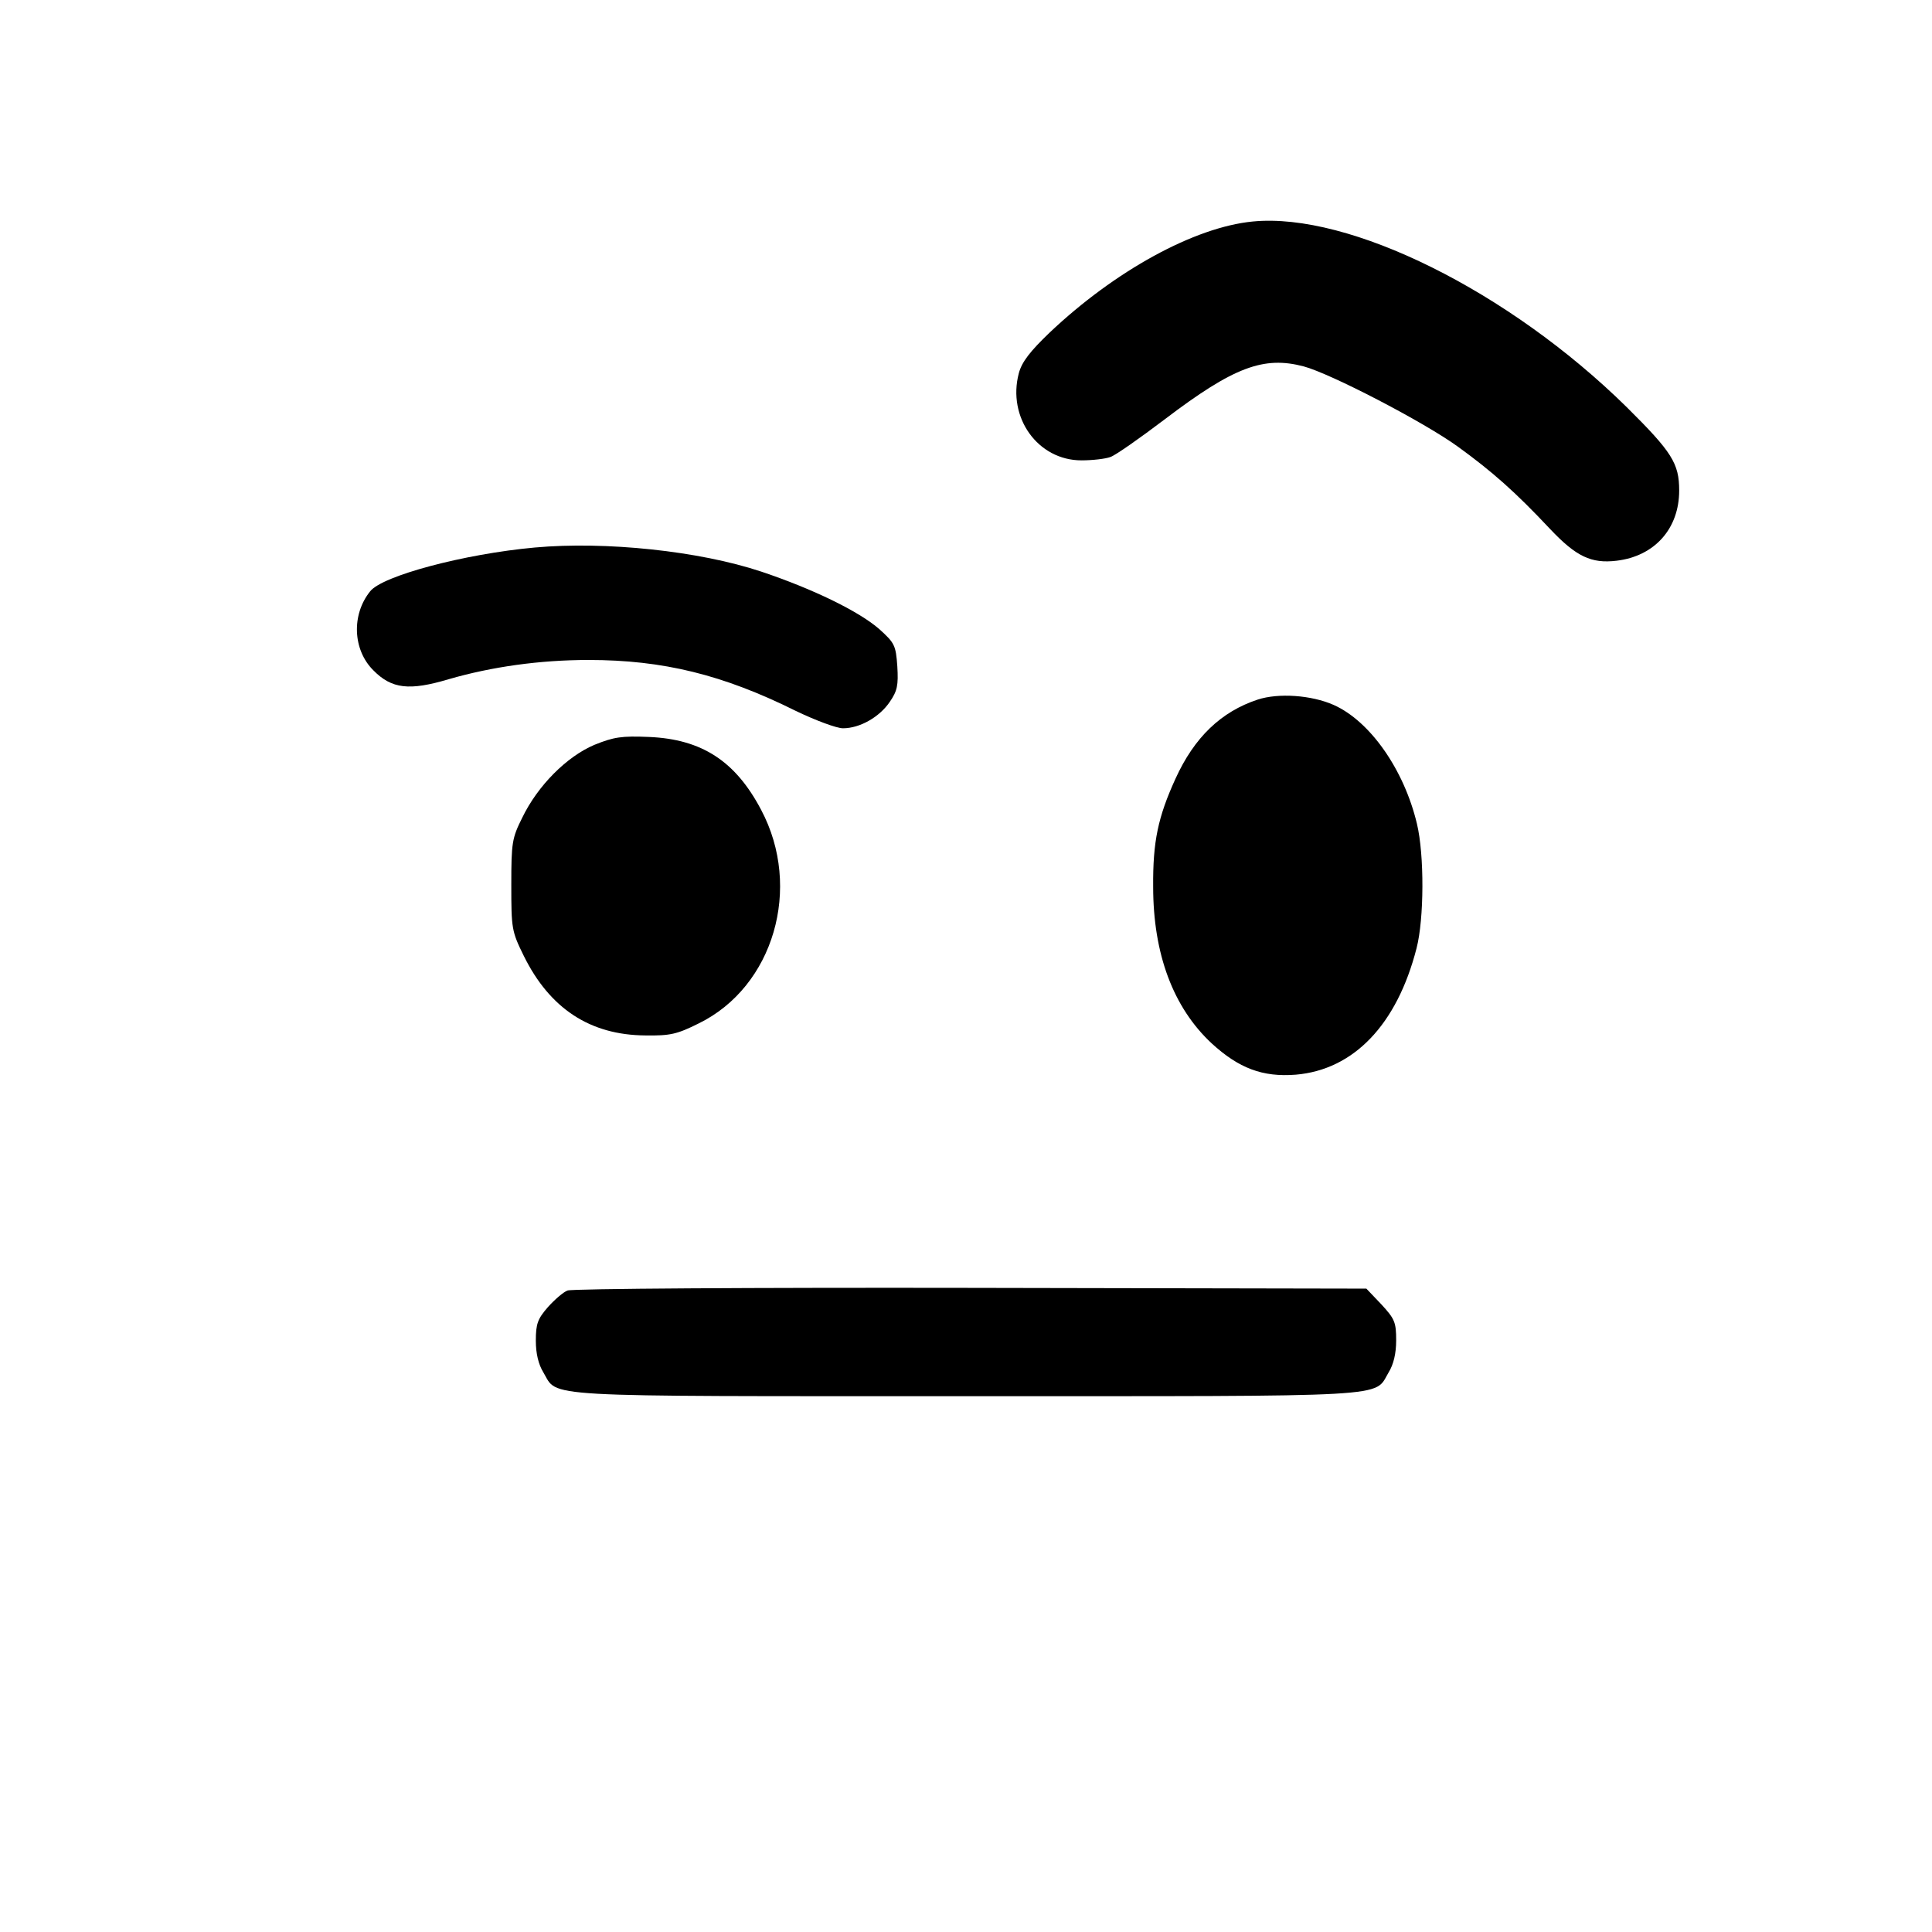 <?xml version="1.0" standalone="no"?>
<!DOCTYPE svg PUBLIC "-//W3C//DTD SVG 20010904//EN"
 "http://www.w3.org/TR/2001/REC-SVG-20010904/DTD/svg10.dtd">
<svg version="1.0" xmlns="http://www.w3.org/2000/svg"
 width="512pt" height="512pt" viewBox="0 0 512 512"
 preserveAspectRatio="xMidYMid meet">
<g transform="translate(0,512) scale(0.1,-0.1)"
fill="#000000" stroke="none">
<path d="M3320 4533 c-155 -15 -366 -131 -539 -295 -51 -49 -73 -77 -81 -107
-31 -117 50 -231 166 -231 29 0 64 4 77 9 14 5 78 50 144 100 183 139 262 168
368 140 71 -19 318 -147 409 -213 91 -66 152 -120 244 -218 69 -73 109 -92
176 -84 101 12 166 85 166 186 0 72 -19 102 -139 221 -312 307 -735 517 -991
492z"/>
<path d="M1417 3669 c-187 -17 -404 -75 -436 -116 -50 -62 -46 -155 8 -209 49
-50 96 -55 200 -24 114 33 241 51 371 51 197 0 356 -39 549 -135 52 -25 108
-46 125 -46 45 0 97 30 124 70 20 29 23 44 20 94 -4 56 -7 62 -48 99 -54 47
-175 106 -312 152 -165 55 -413 81 -601 64z"/>
<path d="M3333 3266 c-97 -32 -168 -100 -218 -210 -46 -101 -60 -166 -59 -286
0 -178 53 -320 155 -415 72 -66 135 -90 223 -83 153 13 268 132 320 335 20 77
21 247 1 330 -34 143 -124 272 -221 315 -59 26 -146 32 -201 14z"/>
<path d="M1575 3146 c-73 -31 -150 -108 -191 -193 -27 -54 -29 -66 -29 -178 0
-116 1 -123 33 -188 69 -140 176 -210 322 -211 66 -1 84 3 142 32 198 97 275
359 165 566 -68 129 -157 187 -297 193 -73 3 -93 0 -145 -21z"/>
<path d="M1504 1700 c-11 -4 -34 -24 -52 -44 -27 -31 -32 -44 -32 -89 0 -34 7
-63 20 -84 40 -67 -29 -63 1120 -63 1149 0 1080 -4 1120 63 13 21 20 50 20 85
0 48 -4 57 -39 95 l-40 42 -1048 2 c-576 1 -1057 -2 -1069 -7z"/>
</g>
</svg>
